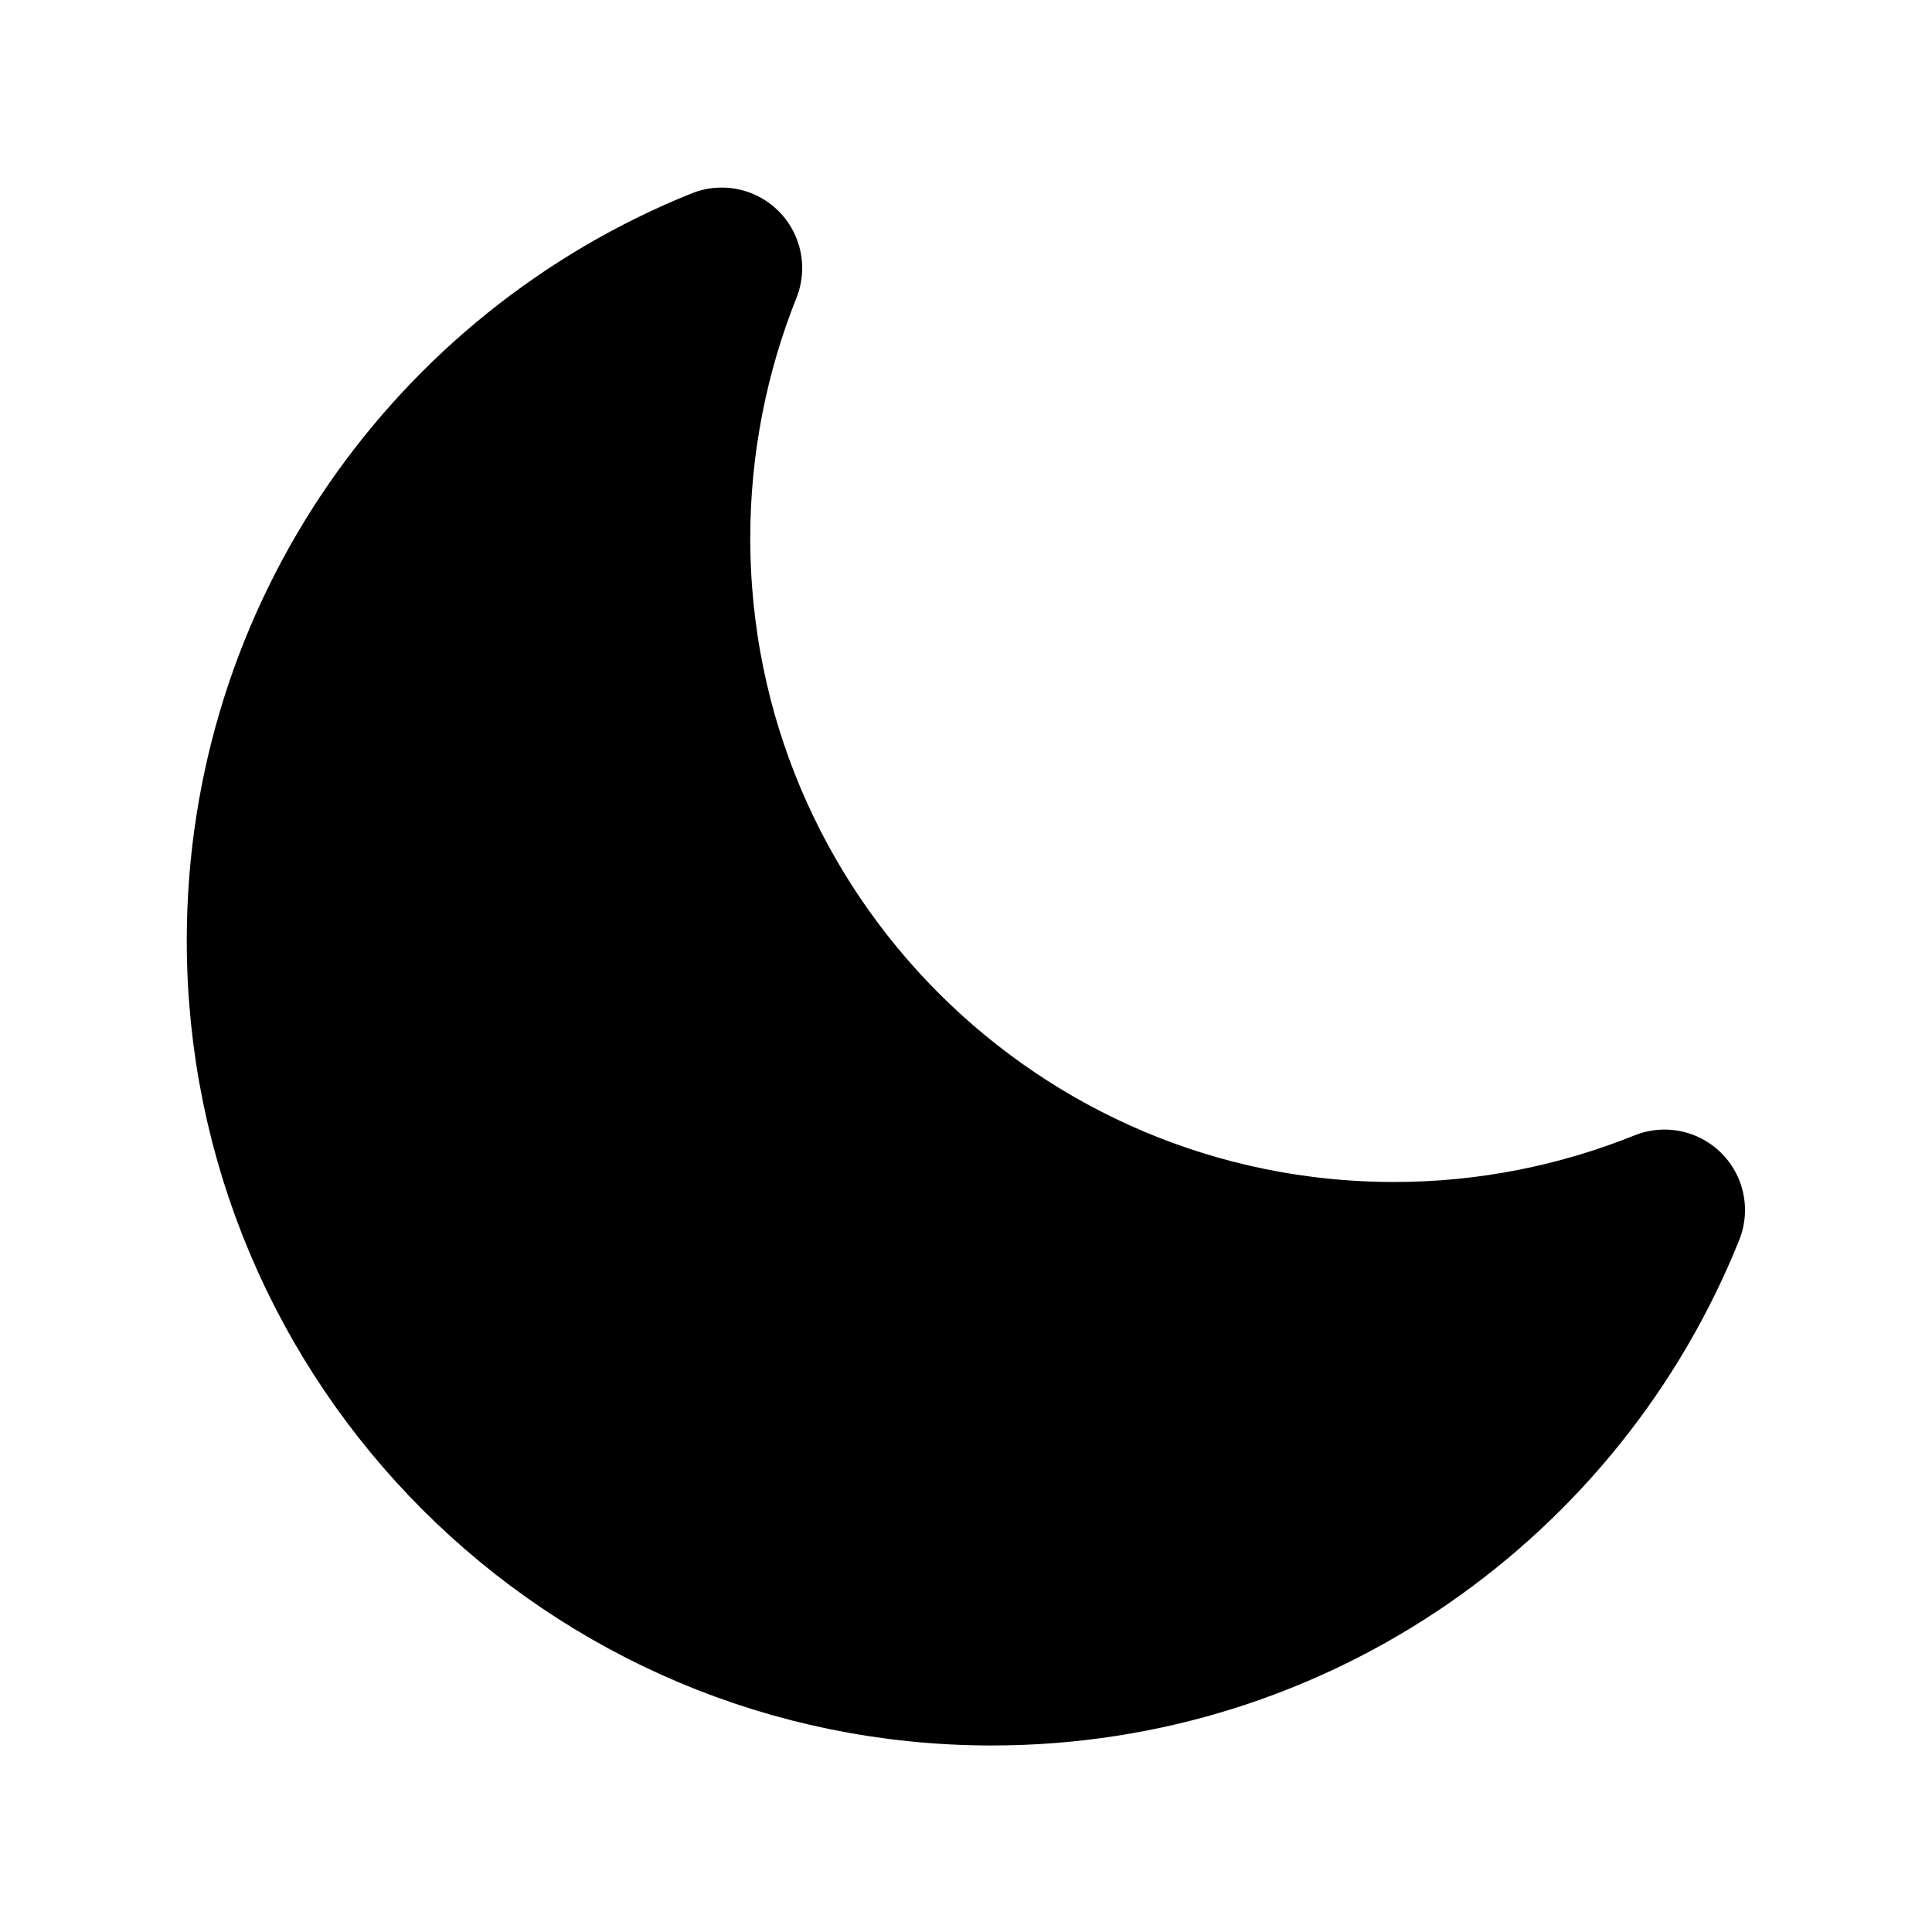 <svg xmlns="http://www.w3.org/2000/svg"
  viewBox="0 0 24 24"
  width="1em" height="1em"
  fill="currentColor"
>
  <title>Moon icon</title>
  <path
    d="M3.32 11.684C3.32 16.654 7.35 20.683 12.32 20.683C16.108 20.683 19.348 18.344 20.677 15.032C19.64 15.449 18.506 15.683 17.32 15.683C12.35 15.683 8.32 11.654 8.32 6.683C8.32 5.503 8.552 4.363 8.965 3.33C5.656 4.66 3.32 7.899 3.32 11.684Z"
    stroke="currentColor" stroke-width="2" stroke-linecap="round" stroke-linejoin="round" />
</svg>
